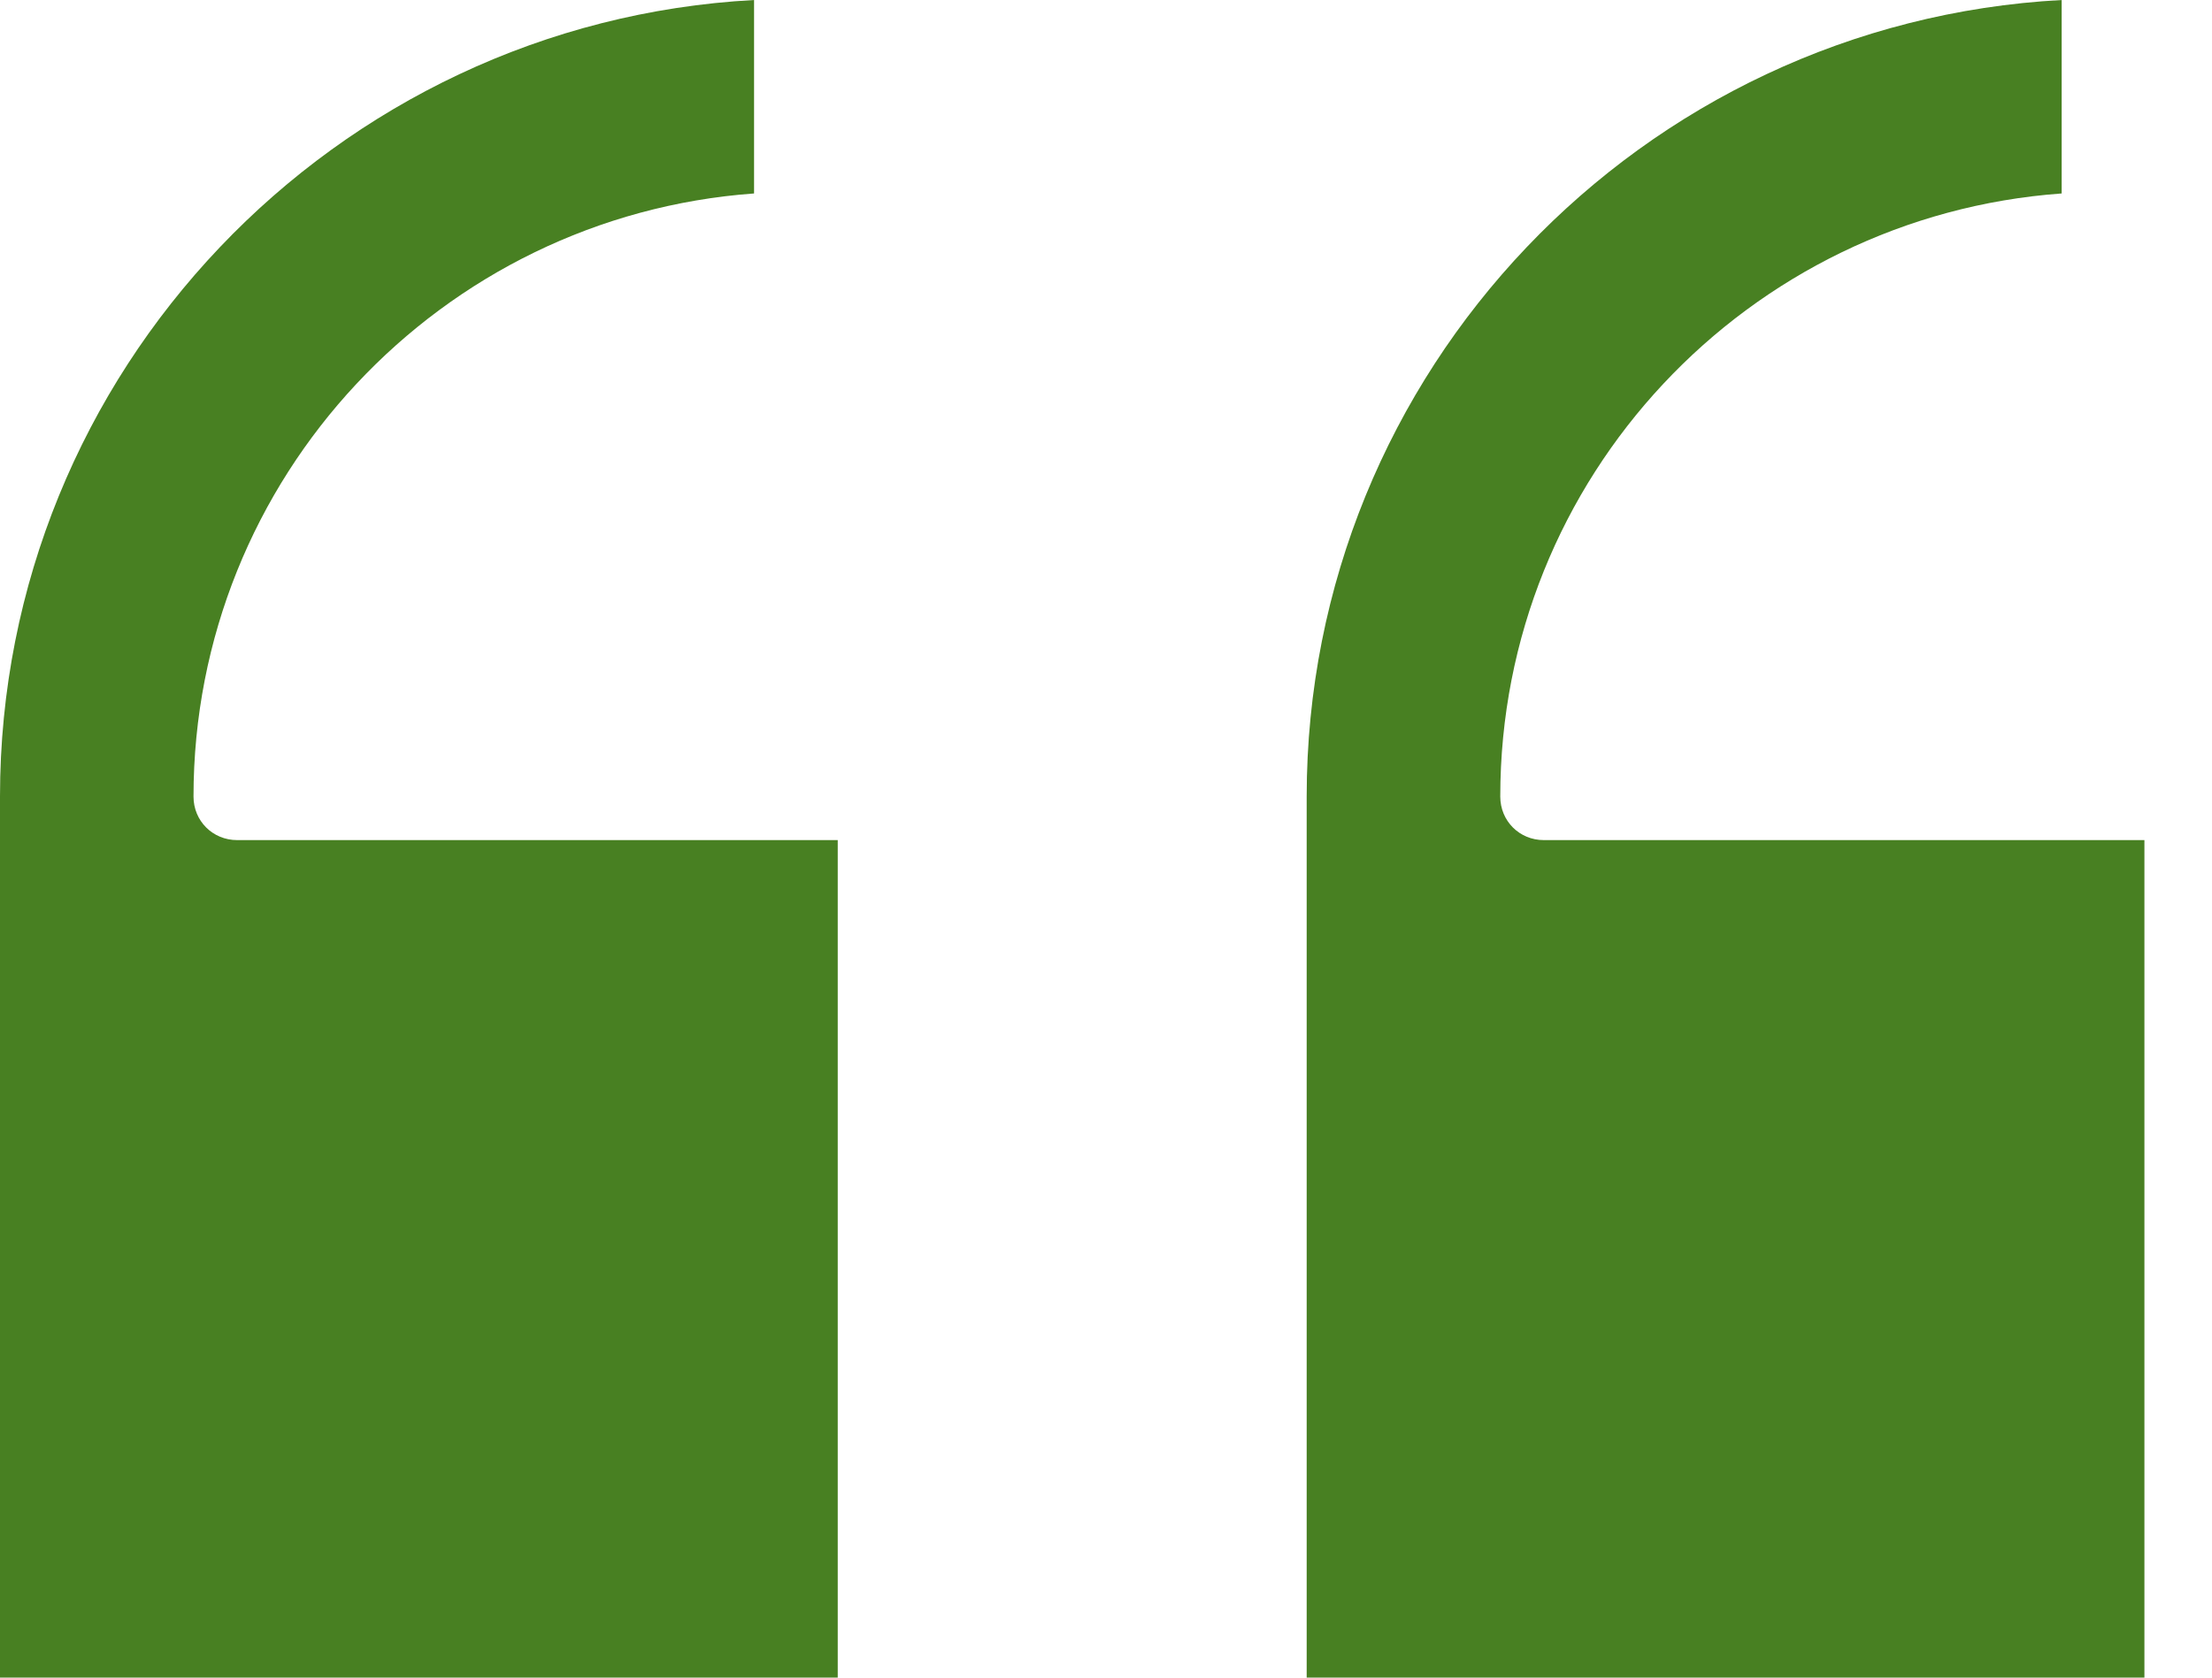 <svg width="29" height="22" viewBox="0 0 29 22" fill="none" xmlns="http://www.w3.org/2000/svg">
<path d="M10.983 11.017V22H0V10.446C0 4.869 4.389 0.297 9.886 0V2.537C5.783 2.834 2.537 6.263 2.537 10.446C2.537 10.766 2.789 11.017 3.109 11.017H10.983Z" fill="#488022"/>
<path d="M28.114 11.017V22H17.131V10.446C17.131 4.869 21.52 0.297 27.029 0V2.537C22.914 2.834 19.669 6.263 19.669 10.446C19.669 10.766 19.92 11.017 20.24 11.017H28.114Z" fill="#488022"/>
</svg>
